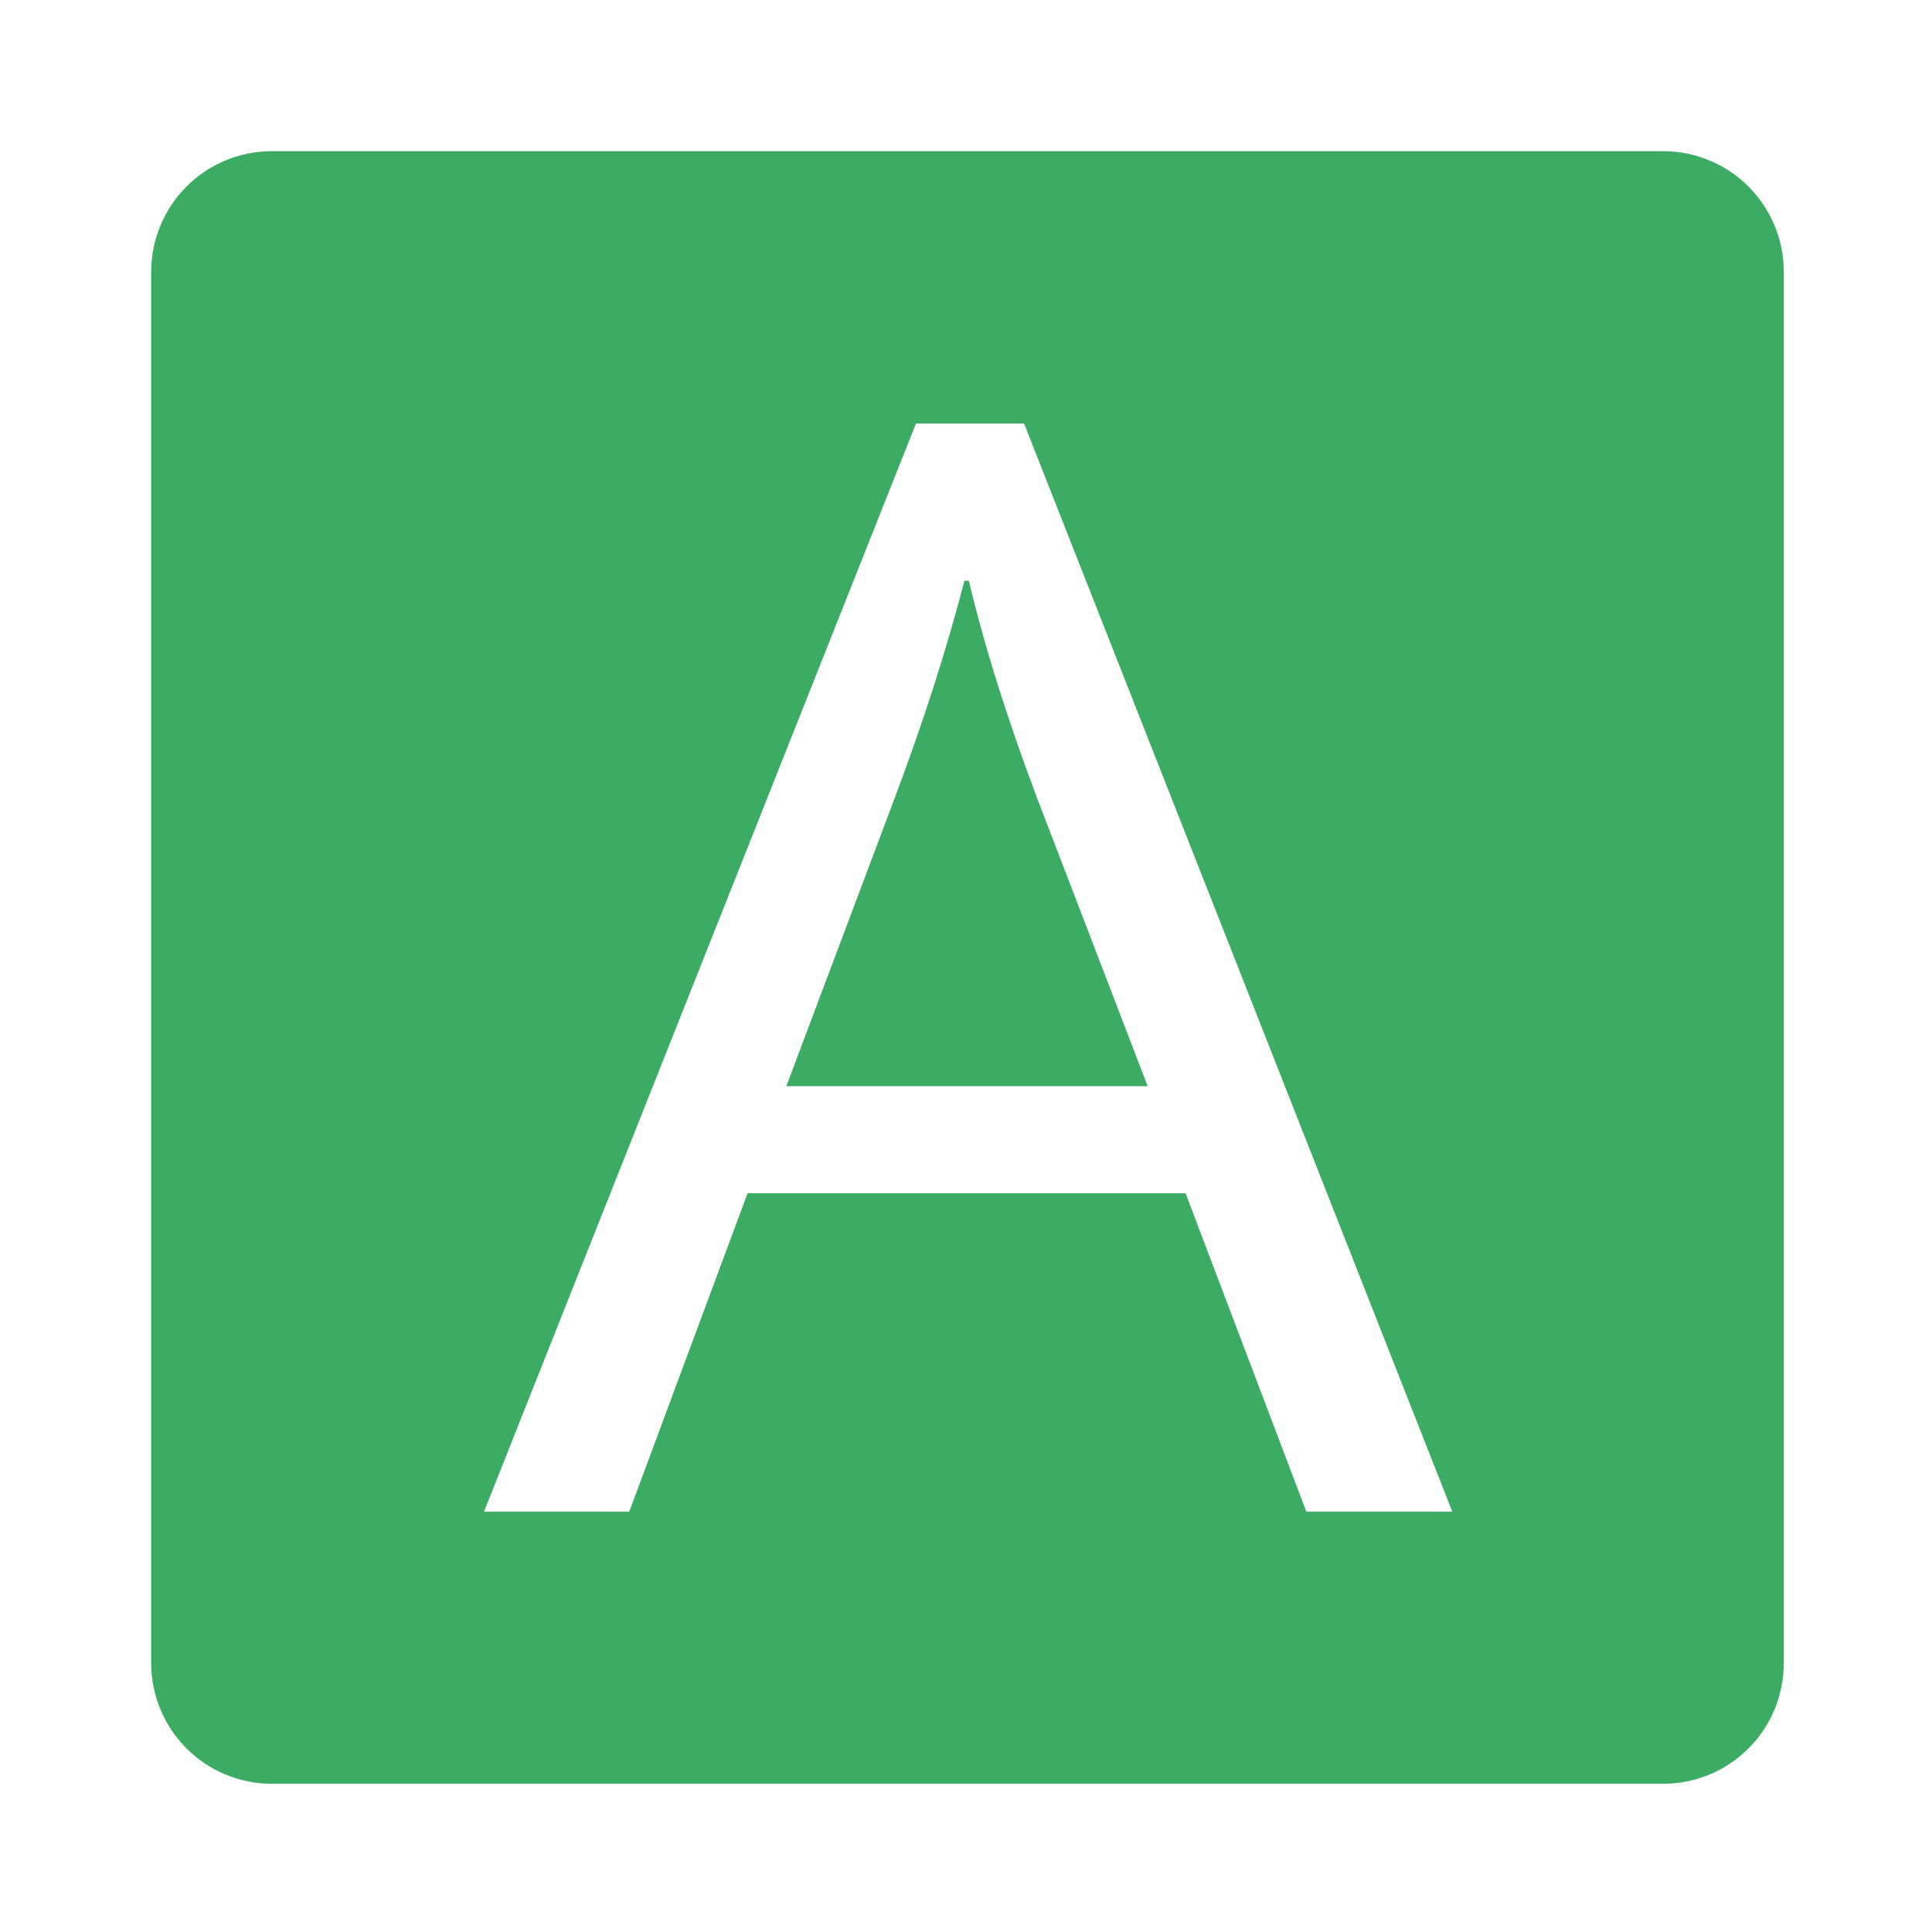 <?xml version="1.0" encoding="UTF-8" standalone="no"?>
<!--

    Copyright (c) 2012-2017 Red Hat, Inc.
    All rights reserved. This program and the accompanying materials
    are made available under the terms of the Eclipse Public License v1.0
    which accompanies this distribution, and is available at
    http://www.eclipse.org/legal/epl-v10.html

    Contributors:
      Red Hat, Inc. - initial API and implementation

-->
<svg
        xmlns="http://www.w3.org/2000/svg"
        width="32"
        height="32"
        viewBox="0 0 8.467 8.467">
    <g
            transform="translate(0,-288.533)">
        <path
                style="fill:#3cac64;fill-opacity:1;stroke-width:0.778;stroke-miterlimit:4;stroke-dasharray:none;paint-order:markers stroke fill"
                d="M 4.5 2.5 C 3.392 2.5 2.5 3.392 2.5 4.5 L 2.5 27.5 C 2.5 28.608 3.392 29.5 4.5 29.5 L 27.5 29.5 C 28.608 29.5 29.5 28.608 29.5 27.5 L 29.5 4.5 C 29.5 3.392 28.608 2.5 27.5 2.5 L 4.5 2.5 z M 15.148 7.004 L 16.936 7.004 L 24.018 25 L 21.604 25 L 19.607 19.734 L 12.363 19.734 L 10.406 25 L 8.004 25 L 15.148 7.004 z M 15.949 9.605 C 15.654 10.746 15.267 11.948 14.791 13.211 L 13.004 17.963 L 18.98 17.963 L 17.156 13.211 C 16.655 11.883 16.278 10.681 16.023 9.605 L 15.949 9.605 z "
                transform="matrix(0.265,0,0,0.265,0,288.533)"
                id="rect4792"/>
    </g>
</svg>

